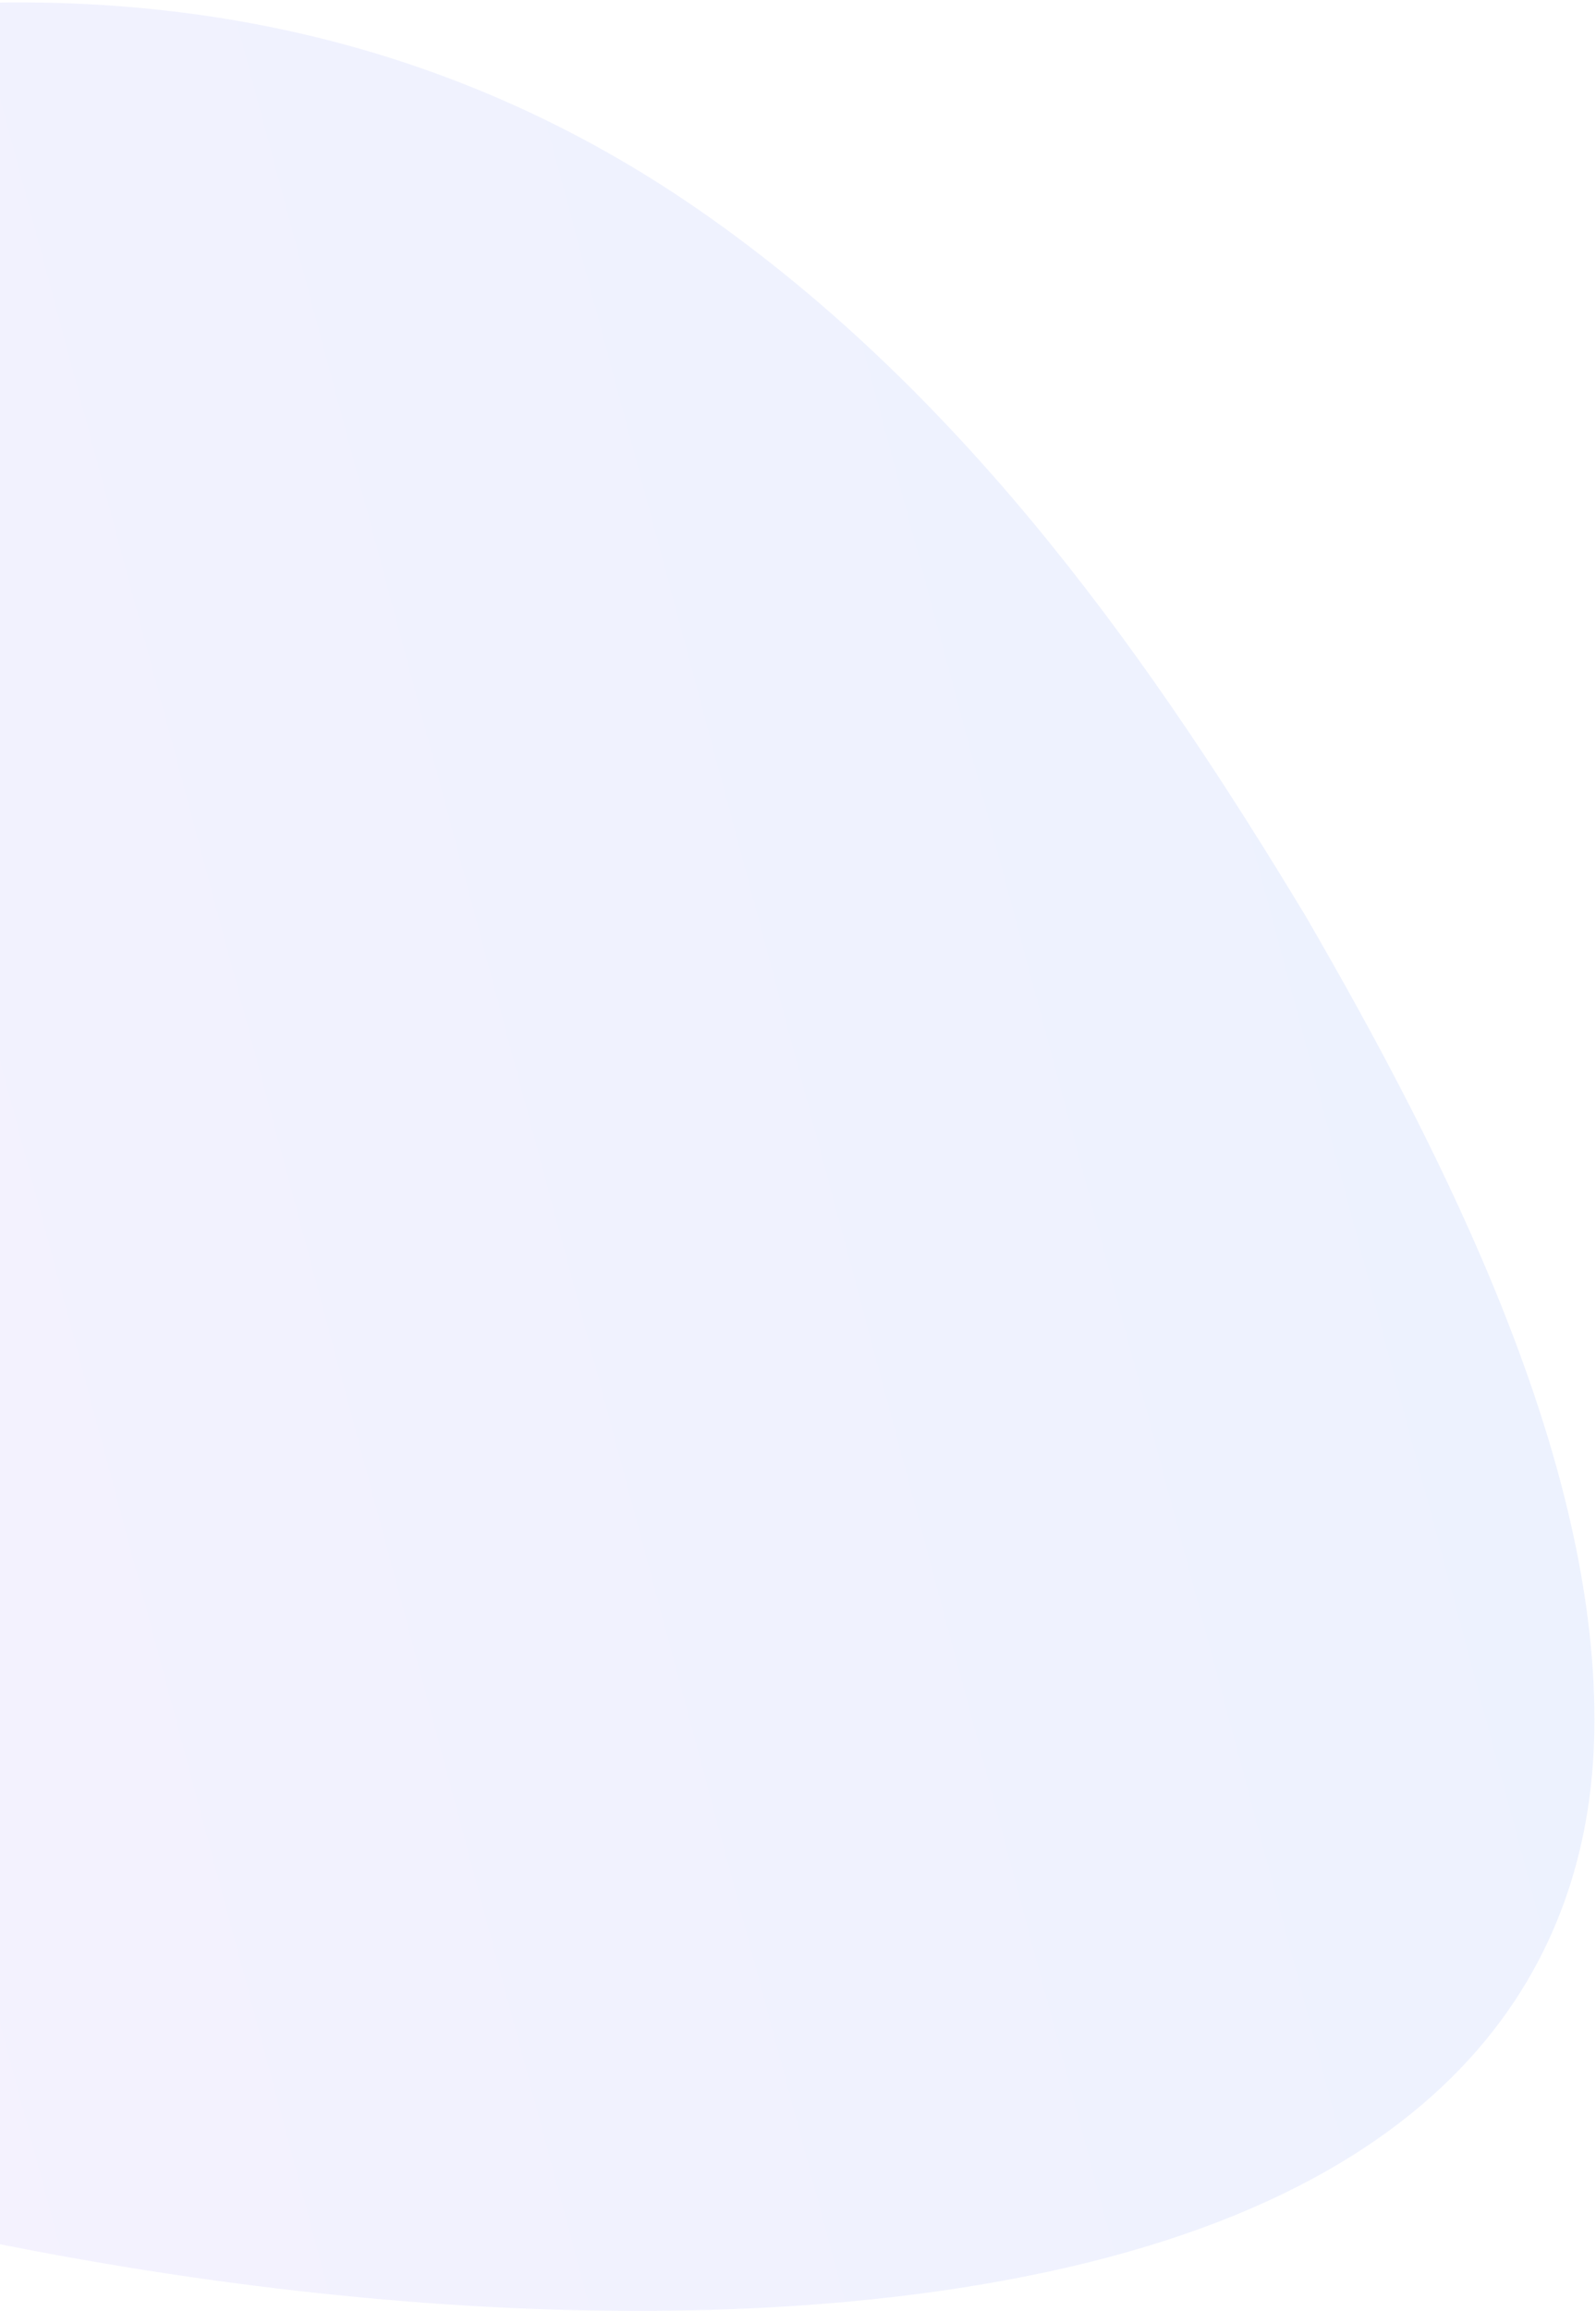 <?xml version="1.0" encoding="UTF-8"?>
<svg width="407px" height="589px" viewBox="0 0 407 589" version="1.1" xmlns="http://www.w3.org/2000/svg" xmlns:xlink="http://www.w3.org/1999/xlink">
    <defs>
        <linearGradient x1="98.353%" y1="135.072%" x2="19.116%" y2="-11.069%" id="linearGradient-1">
            <stop stop-color="#ED88FF" offset="0%"></stop>
            <stop stop-color="#2A74F2" offset="100%"></stop>
        </linearGradient>
    </defs>
    <g stroke="none" stroke-width="1" fill="none" fill-rule="evenodd" opacity="0.1">
        <g transform="translate(0, -138)" fill="url(#linearGradient-1)">
            <path d="M317.492,444.566 L317.492,444.566 C302.911,320.784 263.787,200.708 212.856,123.409 C144.274,19.035 73.172,19.829 25.647,38.855 C-38.894,64.57 -95.335,131.922 -137.296,187.726 L-137.758,188.353 C-180.038,246.898 -225.575,317.904 -242.749,400.671 C-259.732,482.506 -242.075,564.118 -190.226,643.305 C-137.508,723.473 -56.74,790.625 25.795,822.921 C58.35,835.705 89.649,842 118.882,842 C177.438,842 227.7,816.729 263.091,767.732 C313.837,699.613 333.665,581.858 317.492,444.566" transform="translate(37, 435.5) rotate(113) translate(-37, -435.5) "></path>
        </g>
    </g>
</svg>